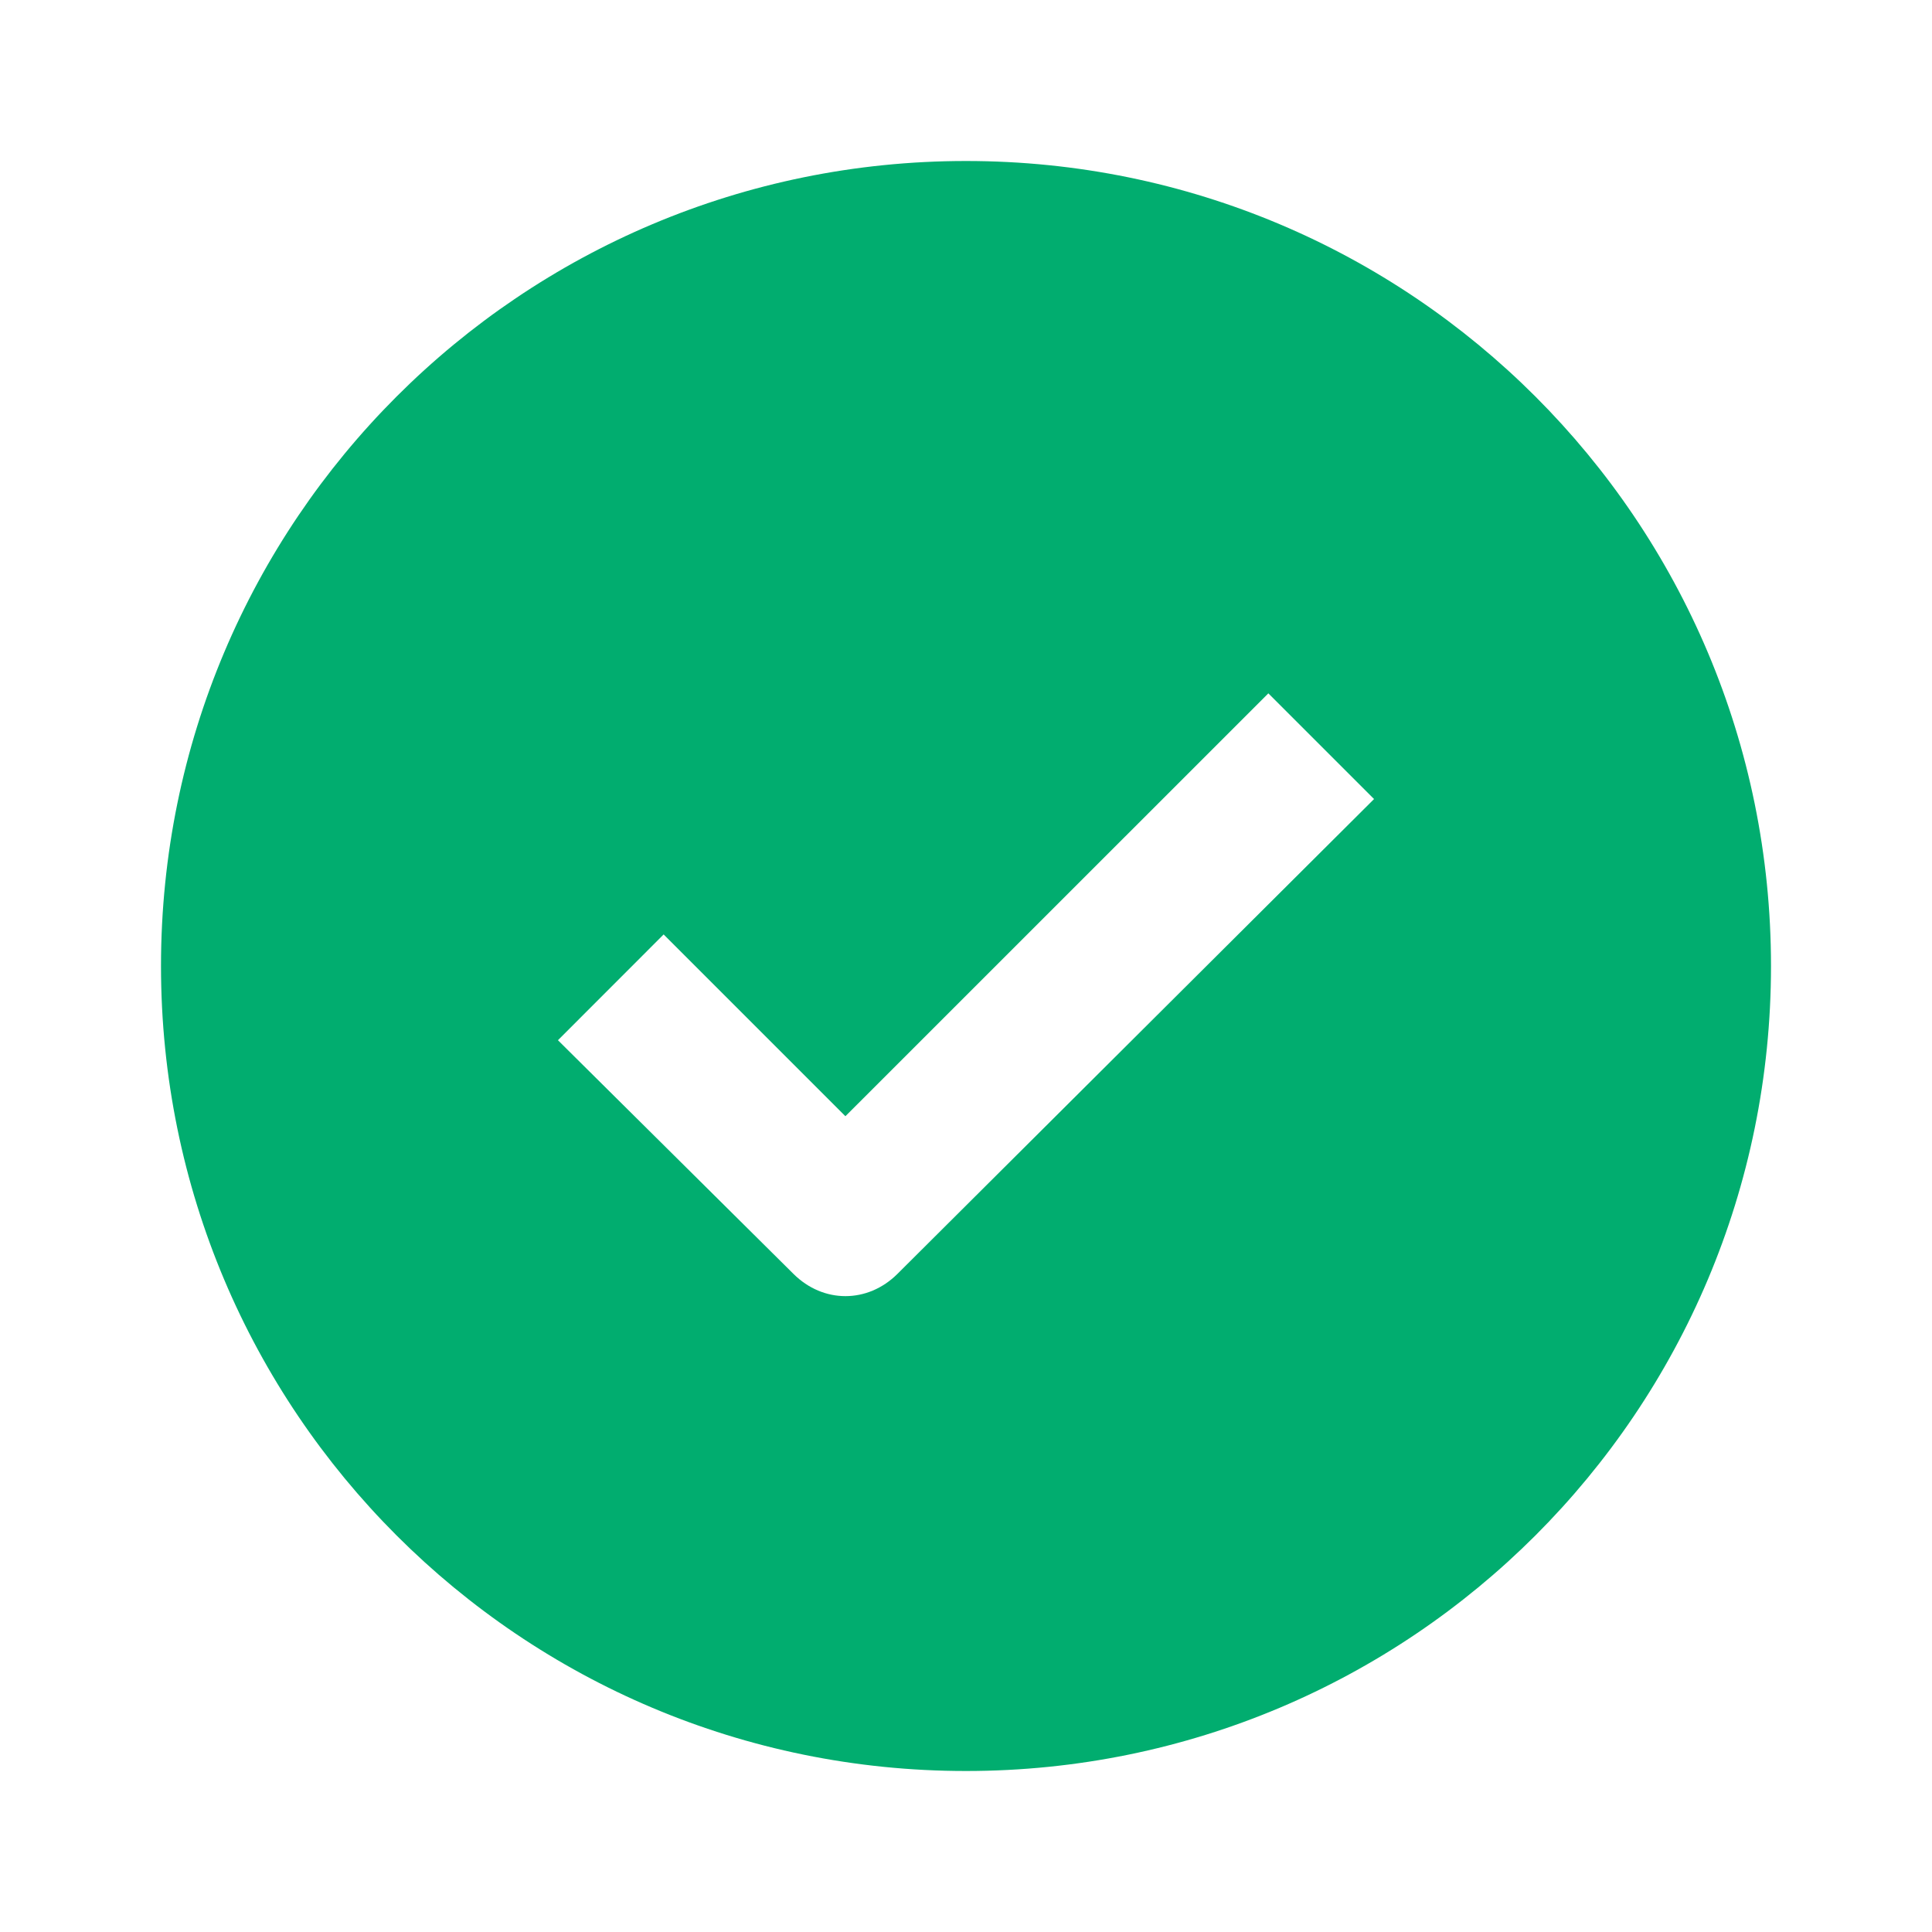 <svg width="24" height="24" viewBox="0 0 24 24" fill="none" xmlns="http://www.w3.org/2000/svg">
<path d="M12 2C6.47 2 2 6.47 2 12C2 17.53 6.47 22 12 22C17.53 22 22 17.53 22 12C22 6.47 17.53 2 12 2V2ZM11.148 15.825C10.963 16.009 10.733 16.101 10.502 16.101C10.272 16.101 10.042 16.009 9.857 15.825L6.931 12.922L8.244 11.608L10.502 13.866L15.756 8.613L17.069 9.926L11.148 15.825Z" fill="#01AD6F"/>
</svg>
